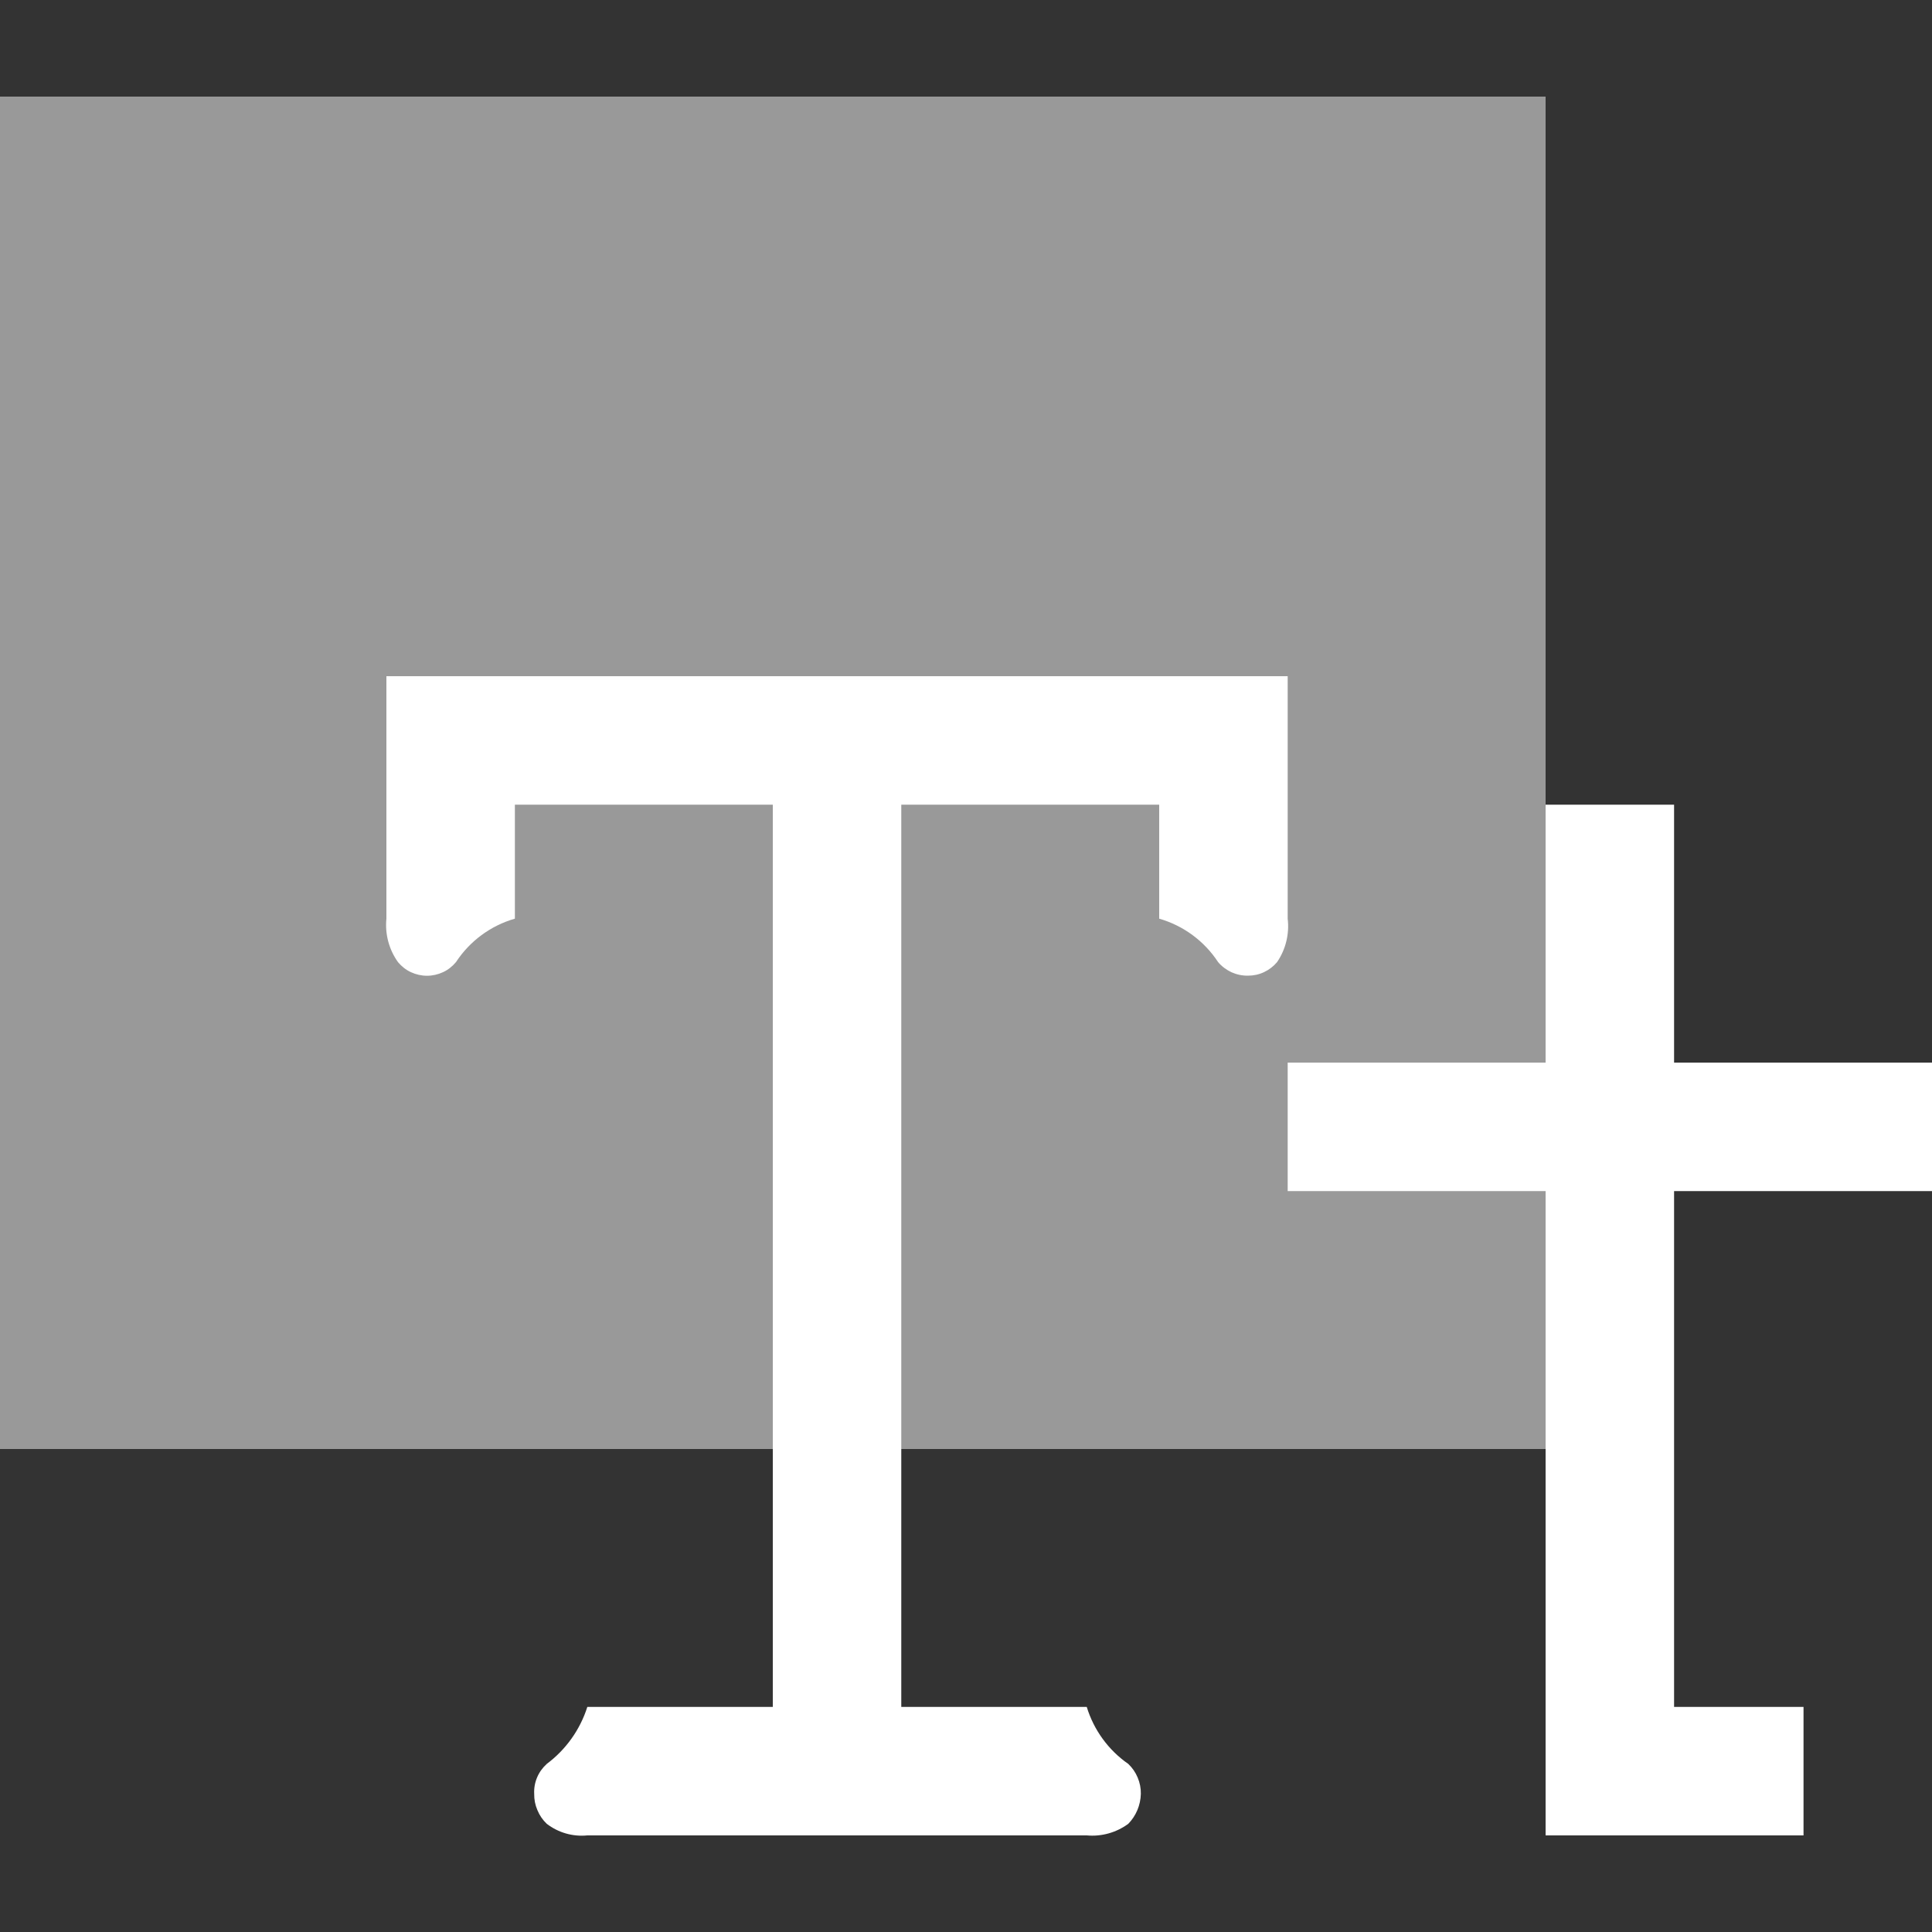<svg width="20" height="20" viewBox="0 0 20 20" fill="none" xmlns="http://www.w3.org/2000/svg">
<rect x="0" y="0" width="20" height="20" fill="#333333" stroke="none"/>
<g clip-path="url(#clip0_8250:14781)">
<path opacity="0.5" d="M16 1H0V15H16V1Z" fill="white"/>
<path fill-rule="evenodd" clip-rule="evenodd" d="M13.33 9.51C13.349 9.668 13.31 9.828 13.22 9.96C13.183 10.004 13.137 10.039 13.086 10.063C13.034 10.088 12.977 10.1 12.92 10.1C12.861 10.101 12.803 10.089 12.749 10.065C12.696 10.04 12.648 10.005 12.61 9.96C12.467 9.742 12.251 9.582 12 9.51V8.33H9.33V17.67H11.25C11.323 17.909 11.474 18.117 11.68 18.26C11.722 18.3 11.755 18.348 11.777 18.401C11.8 18.455 11.811 18.512 11.81 18.57C11.807 18.686 11.761 18.797 11.68 18.88C11.556 18.971 11.403 19.014 11.25 19H6.08C5.93 19.015 5.78 18.972 5.66 18.88C5.618 18.84 5.585 18.792 5.563 18.738C5.54 18.685 5.529 18.628 5.53 18.57C5.527 18.512 5.537 18.454 5.56 18.4C5.582 18.347 5.617 18.299 5.66 18.26C5.858 18.112 6.005 17.906 6.08 17.67H8V8.33H5.33V9.51C5.079 9.582 4.863 9.742 4.72 9.96C4.683 10.004 4.638 10.04 4.586 10.064C4.534 10.088 4.477 10.101 4.42 10.101C4.363 10.101 4.306 10.088 4.254 10.064C4.202 10.04 4.157 10.004 4.12 9.96C4.027 9.83 3.984 9.67 4 9.51V7H13.33V9.51ZM20 12.33H17.33V17.67H18.67V19H16V12.33H13.33V11H16V8.33H17.33V11H20V12.33Z" fill="white"/>
</g>
<defs>
<clipPath id="clip0_8250:14781">
<rect width="20" height="20" fill="white"/>
</clipPath>
</defs>
</svg>
